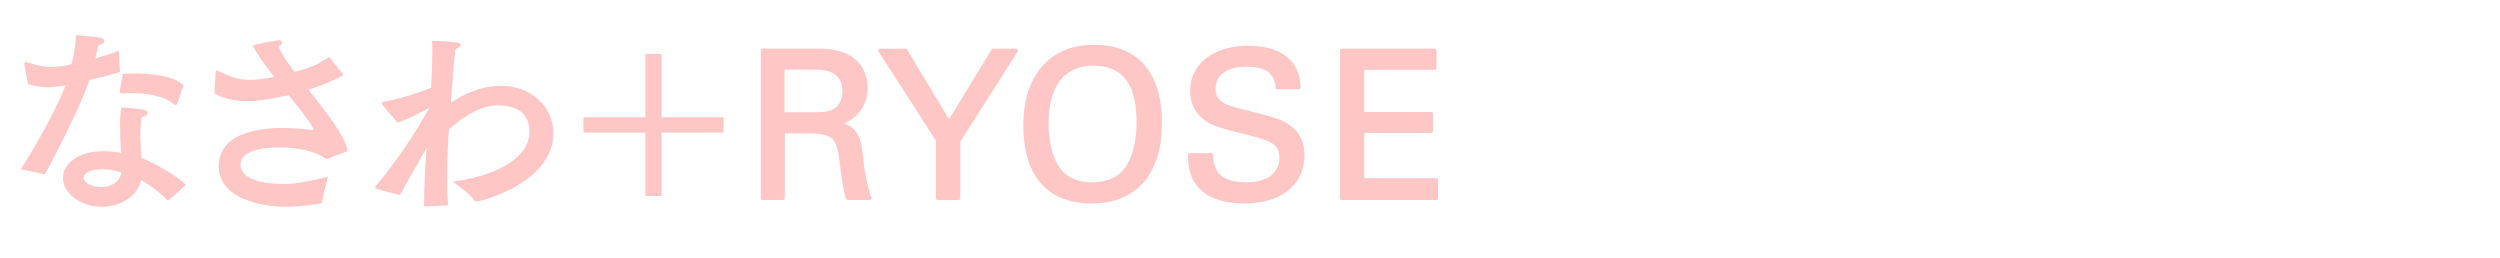 <?xml version="1.0" encoding="UTF-8"?><svg id="_レイヤー_1" xmlns="http://www.w3.org/2000/svg" viewBox="0 0 660 68.1"><defs><style>.cls-1{fill:#ffc6c6;}</style></defs><path class="cls-1" d="m5.46,44.71l6.41,1.33.07-.13c2.96-5.59,8.47-15.98,11.74-24.8,2.41-.55,5.19-1.26,7.84-2.03l.15-.04-.29-5.65-.25.09c-1.62.6-3.63,1.26-5.97,1.95.3-1.17.64-2.54.86-3.54.9-.14,1.54-.59,1.54-1.09,0-.17-.1-.73-1.35-.89-.58-.09-1.96-.23-3.31-.36-1.07-.11-2.09-.21-2.64-.28l-.21-.03v.21c-.12,3.43-.91,6.53-1.2,7.56-1.6.34-3.46.67-5.3.67-2.11,0-3.98-.47-6.3-1.23-.19-.06-.32-.06-.44-.06-.2,0-.41.12-.41.46,0,.05.01.09.03.14.01.04.03.09.03.16l.92,4.91.02.11.11.04c1.73.56,3.31.82,4.97.82,1.27,0,2.66-.14,4.24-.44l.63-.11c-3.57,9-10.38,19.88-11.73,21.99l-.15.23Z"/><path class="cls-1" d="m32.29,24.65h.04c.8-.06,1.6-.06,2.36-.06,5.12,0,9.16,1.08,11.36,3.02.13.14.23.16.35.16.26,0,.35-.26.4-.4l1.62-4.75.04-.12-.09-.09c-2.87-2.63-9.19-3.02-12.7-3.02-1.11,0-2.18.06-3.09.11l-.17.02v.17c-.02.19-.49,2.7-.81,4.37v.16c0,.4.29.41.7.41Z"/><path class="cls-1" d="m26.87,54.59c5.13,0,9.38-2.89,10.43-7.06,1.45.89,4.56,2.92,6.75,5.17.08.08.23.16.35.16.09,0,.16-.04.22-.08.02-.01.05-.03.09-.05l4.41-3.95-.16-.14c-2.78-2.55-8.14-5.57-11.6-6.95-.03-.5-.07-1.03-.11-1.56-.1-1.46-.21-2.97-.21-4.51,0-1.89.14-3.41.45-4.74.92-.19,1.49-.59,1.49-1.08,0-.28-.21-.67-1.24-.89-1.29-.21-5.35-.53-5.52-.54l-.17-.02-.03.17c-.29,1.4-.33,3.27-.33,4.73,0,1.9.1,3.88.19,5.8.02.44.04.87.06,1.3-1.44-.29-3.04-.44-4.65-.44-6.18,0-10.66,2.98-10.66,7.1s4.78,7.58,10.23,7.58Zm-4.82-7.64c0-1.11,1.73-2.29,4.93-2.29,1.66,0,3.5.33,5.07.9-.46,2.65-3,3.84-5.34,3.84-2.67,0-4.66-1.29-4.66-2.45Z"/><path class="cls-1" d="m73.69,38.89c1.35,0,8.26.14,12.19,2.93l.05.03h.06s.04,0,.07.02c.09.05.27.03.35,0,.03-.01.05-.02.11-.02.5-.11,4.91-1.83,5.1-1.9l.15-.06-.03-.16c-.69-3.91-5.44-9.92-10.04-15.74l-.26-.33h.02c3.49-1.09,6.98-2.54,8.88-3.68.11-.06.21-.11.21-.28,0-.08,0-.17-.07-.3l-3.48-4.24-.11-.14-.19.12c-1.85,1.22-3.95,2.6-8.15,3.61l-.8.19c-2.1-2.73-3.51-4.95-4.2-6.6.55-.32.92-.75.92-1.11,0-.31-.28-.62-.89-.62-.07,0-.13.01-.19.03-.06.01-.12.03-.21.03-1.66.22-6.18,1.23-6.22,1.25l-.24.05.11.22c1.17,2.39,3.44,5.41,5.55,8.1-3.14.66-5.24.8-6.46.8-2.99,0-5.26-.85-8.38-2.41l-.03-.03h-.05s-.1-.05-.17-.05c-.2,0-.36.17-.36.4l-.32,5.51v.12s.09.06.09.06c2.27,1.34,5.17,2.02,8.62,2.02s7.16-.8,10.88-1.59c2.61,3.17,6.39,8.06,6.61,9.19h-.17s-.18-.02-.41-.04c-1.11-.12-4.48-.5-7.48-.5-10.98,0-17.03,3.61-17.03,10.17,0,3.8,2.35,6.79,6.8,8.65,4.47,1.87,9.46,2.01,10.88,2.01,2.54,0,6.11-.34,9.09-.86.42-.07.52-.25.59-.6.21-1.85,1.44-6.13,1.45-6.17l.09-.32-.33.08c-4.93,1.23-8.55,1.83-11.07,1.83h-.33c-4.97,0-8.62-.91-10.31-2.58-.72-.72-1.09-1.58-1.09-2.57,0-2.82,3.8-4.5,10.17-4.5Z"/><path class="cls-1" d="m105.4,51.46l.14.03.07-.12c.98-1.71,2.05-3.58,3.2-5.61,1.18-2.08,2.45-4.32,3.8-6.68,0,0,.02-.02.02-.03-.42,5.2-.65,10.19-.69,15.24v.2s6.14-.28,6.14-.28h.2s-.02-.21-.02-.21c-.14-2.01-.22-4.34-.22-7.1,0-5.35.3-10.15.43-11.96l.05-.79.03-.03c4.67-4.17,9.01-6.29,12.89-6.29,5.45,0,8.33,2.42,8.33,6.99,0,6.32-7.59,11.34-19.8,13.08l-.49.07.41.28s4.09,2.81,5.29,4.59c.12.18.27.36.54.36,1.39,0,20.37-5.01,20.37-18,0-7.15-5.97-12.55-13.9-12.55-3.01,0-7.72.78-13.16,4.45.45-6.33.84-10.96,1.2-14.13.81-.19,1.36-.6,1.36-1.02s-.4-.67-1.2-.79c-1.98-.21-6.07-.38-6.11-.38h-.22s.02.21.02.21c.05.69.05,1.56.05,2.57,0,2.75-.11,6.15-.31,9.58-3.85,1.66-9.89,3.35-12.59,3.72-.2.05-.42.13-.42.46,0,.08,0,.24.1.34l3.99,4.64.09.1.12-.05c2.48-.87,6.61-2.97,8.2-3.88-.9,1.83-6.68,11.9-13.96,20.45-.18.18-.33.33-.33.51,0,.34,0,.42,6.35,2.03Z"/><polygon class="cls-1" points="170.38 51.73 174.65 51.73 174.65 35.01 191 35.01 191 30.95 174.65 30.95 174.65 14.23 170.38 14.23 170.38 30.95 154.03 30.95 154.03 35.01 170.38 35.01 170.38 51.73"/><path class="cls-1" d="m218.7,35.97c1.51.7,2.32,2.19,2.68,4.96l.29,2.11c.55,4.07,1.06,7.91,1.68,9.44.07.19.26.32.46.32h5.77c.16,0,.31-.08.41-.21.09-.13.12-.31.06-.45-1.53-4.45-1.96-8.24-2.41-12.25-.45-4.12-1.76-6.17-4.8-7.34,3.9-1.59,6.21-5.07,6.21-9.44,0-2.41-.92-10.27-12.75-10.27h-14.94c-.28,0-.5.22-.5.5v38.96c0,.28.22.5.5.5h5.34c.28,0,.5-.22.5-.5v-17.09h6.03c1.89,0,4.01.09,5.45.76Zm-11.59-17.59h8.24c4.75,0,7.05,1.9,7.05,5.81,0,1.06-.37,3.14-1.75,4.19-1.06.81-2.23,1.25-5.36,1.25h-8.19v-11.25Z"/><path class="cls-1" d="m268.69,13.1c-.09-.16-.26-.26-.44-.26h-6.04c-.17,0-.33.09-.43.24l-11.23,18.4-11.07-18.39c-.09-.15-.25-.24-.43-.24h-6.69c-.18,0-.35.1-.44.26-.09.16-.08.36.02.51l15.14,23.51v15.18c0,.28.22.5.5.5h5.45c.28,0,.5-.22.5-.5v-14.91l15.13-23.78c.1-.15.11-.35.02-.51Z"/><path class="cls-1" d="m288.24,53.71c11.77,0,18.52-7.75,18.52-21.27s-6.57-20.62-18.03-20.62-18.58,7.97-18.58,21.32,6.42,20.57,18.09,20.57Zm-11.42-20.95c0-10.08,4.1-15.41,11.86-15.41s11.37,4.97,11.37,14.77c0,3.37-.47,8.14-2.73,11.7-1.8,2.82-4.9,4.31-8.97,4.31-3.67,0-6.44-1.15-8.24-3.43-2.86-3.59-3.29-9.02-3.29-11.94Z"/><path class="cls-1" d="m338.37,31.82c-2.06-.92-4.81-1.6-8.33-2.47l-2.76-.69c-4.4-1.12-6.37-2.14-6.37-5.24,0-3.64,3.06-5.81,8.19-5.81s7.45,1.84,7.65,5.47c.02.26.24.47.5.47h5.61c.13,0,.25-.05.36-.15.09-.09.14-.22.14-.36-.1-6.97-5.14-10.96-13.83-10.96-9.17,0-15.34,4.77-15.34,11.89,0,4.8,2.89,7.27,4.62,8.3,2.09,1.25,4.83,1.92,8.31,2.78,1.74.43,3.71.92,5.83,1.54,3.47,1.03,4.82,2.45,4.82,5.08,0,3.98-3.3,6.46-8.62,6.46-6.1,0-8.84-2.23-8.89-7.22,0-.27-.23-.49-.5-.49h-5.61c-.28,0-.5.22-.5.5v.65c0,7.84,5.29,12.15,14.91,12.15s15.82-4.96,15.82-12.64c0-4.42-1.97-7.45-6.02-9.25Z"/><path class="cls-1" d="m379.66,52.3v-4.75c0-.28-.22-.5-.5-.5h-18.98v-11.95h17.63c.28,0,.5-.22.5-.5v-4.53c0-.28-.22-.5-.5-.5h-17.63v-11.14h18.55c.28,0,.5-.22.5-.5v-4.59c0-.28-.22-.5-.5-.5h-24.44c-.28,0-.5.22-.5.5v38.96c0,.28.22.5.5.5h24.87c.28,0,.5-.22.5-.5Z"/></svg>
